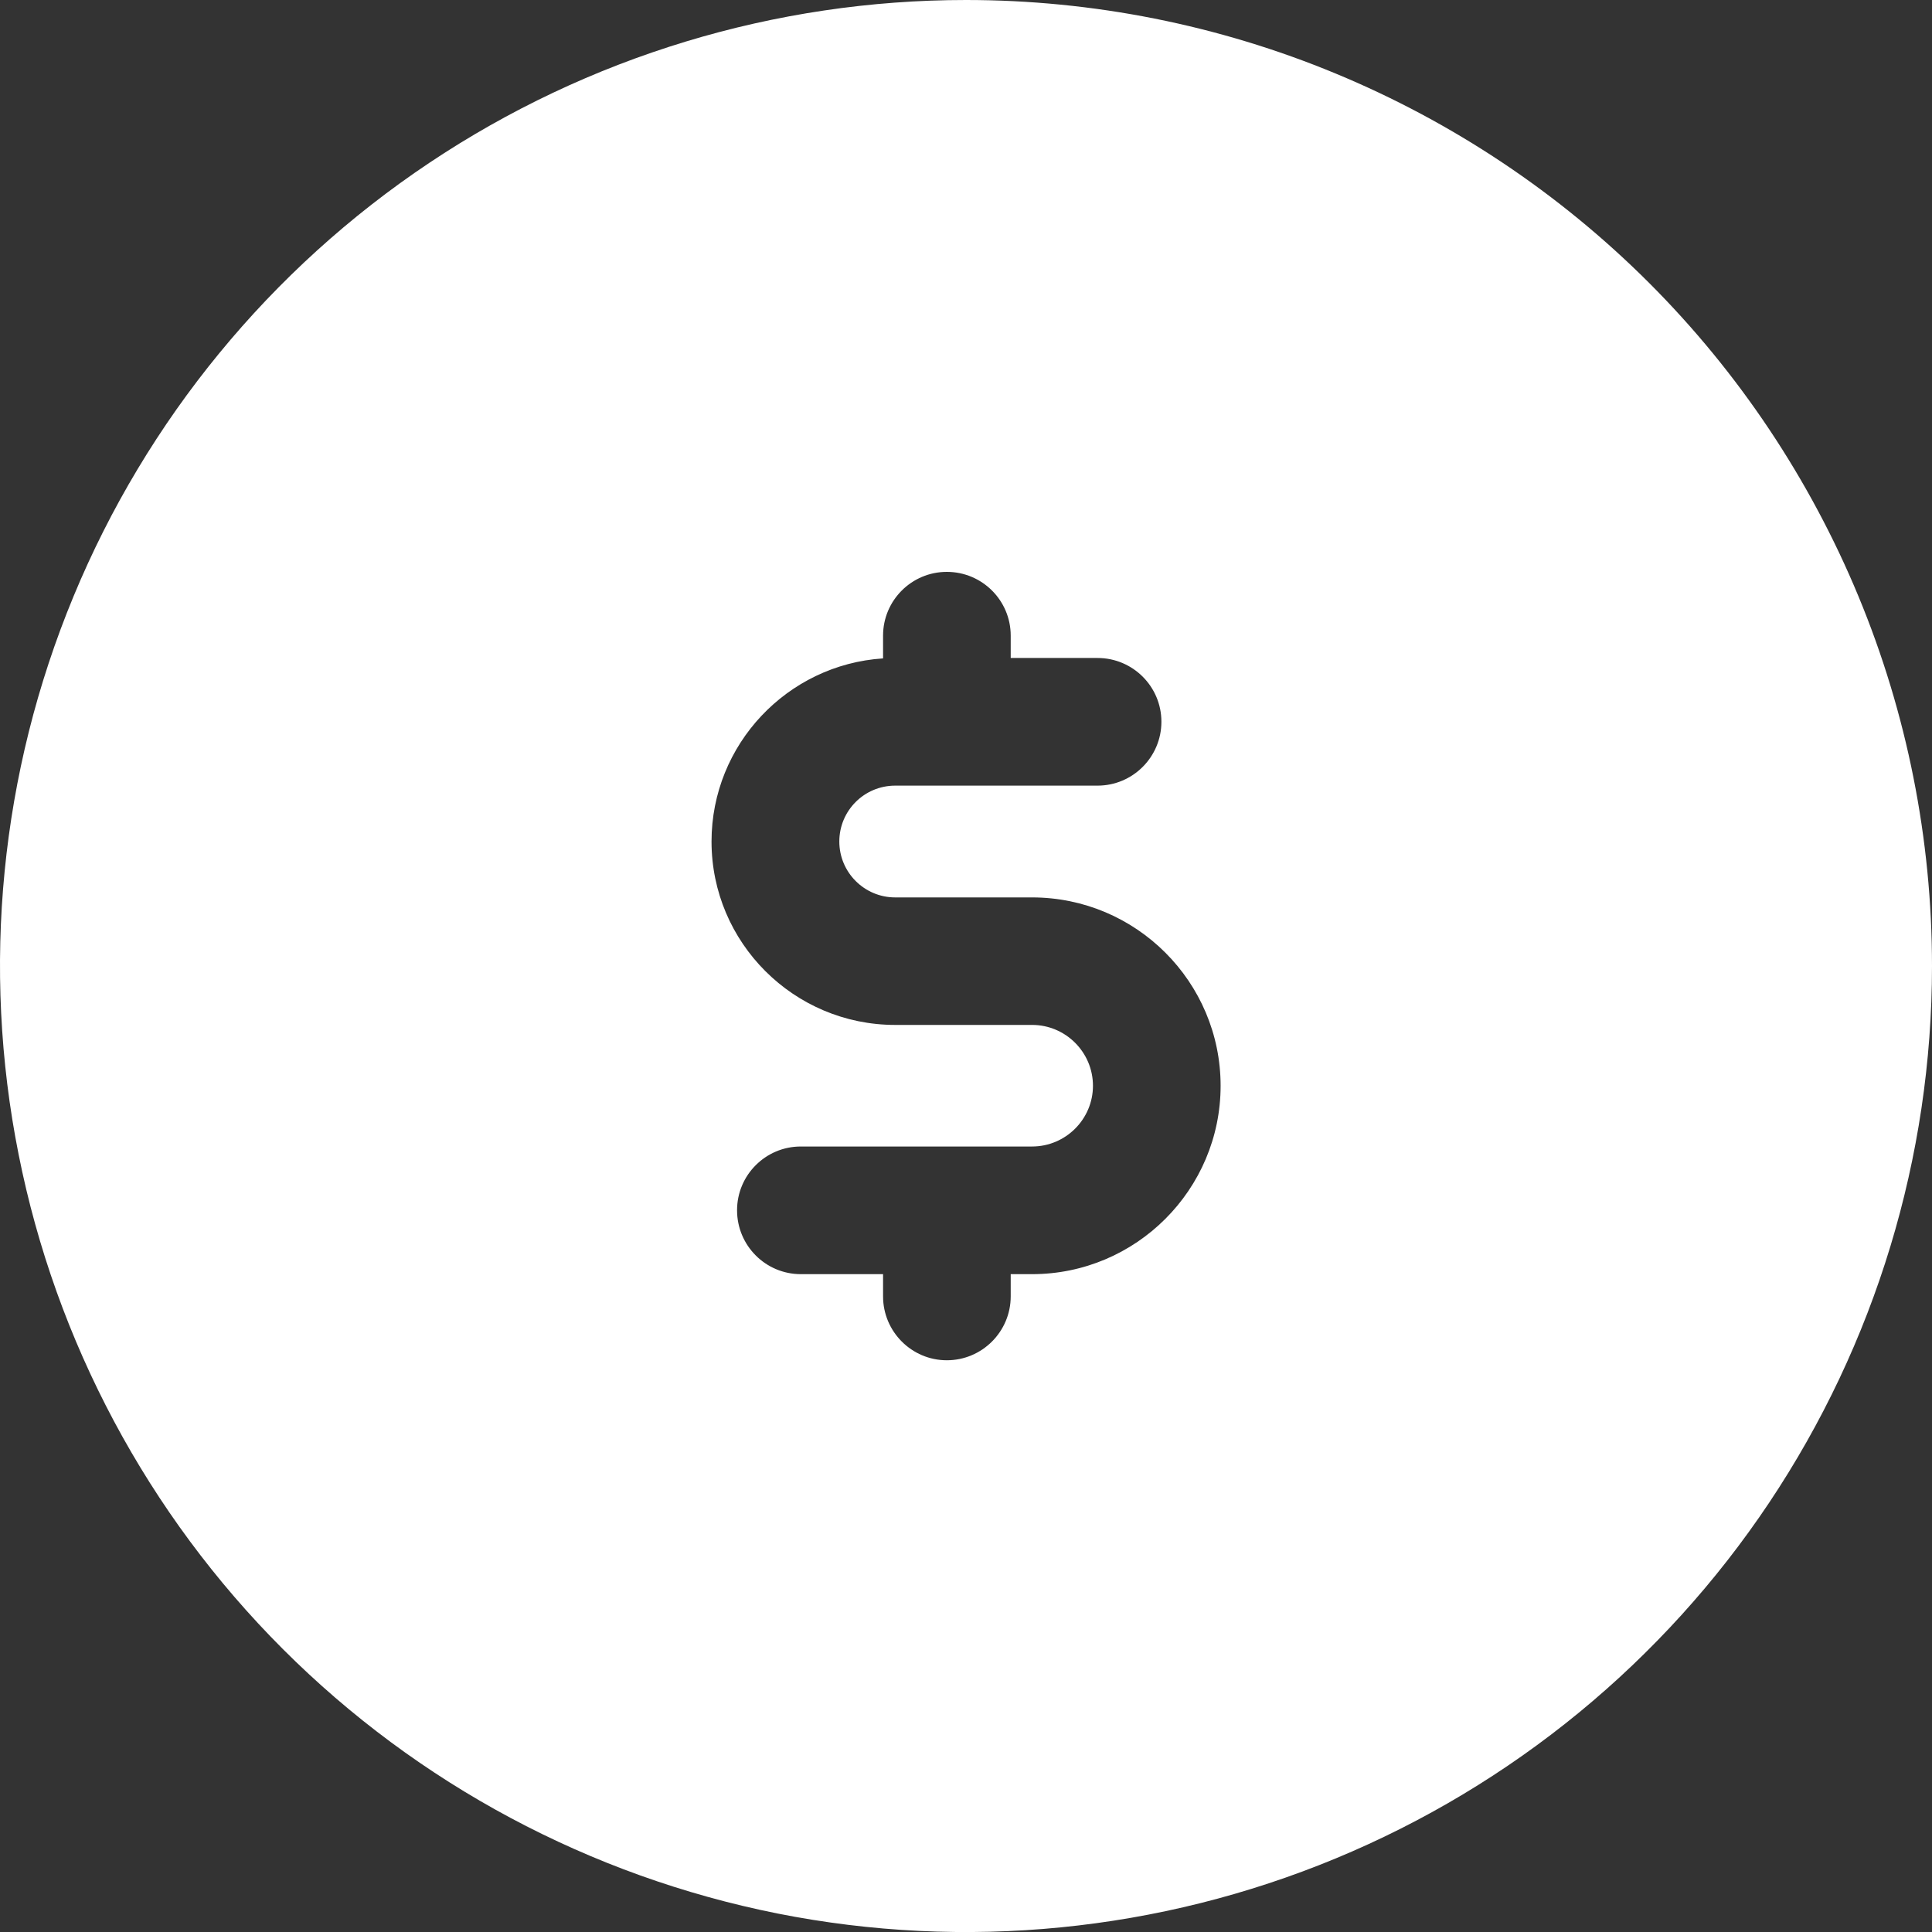 <svg width="14" height="14" viewBox="0 0 14 14" fill="none" xmlns="http://www.w3.org/2000/svg">
<rect x="0" y="0" width="14" height="14" fill="#333333" stroke="none"/>
<path fill-rule="evenodd" clip-rule="evenodd" d="M3.111 1.18C4.262 0.411 5.616 0 7 0C7.919 0 8.83 0.181 9.679 0.533C10.528 0.885 11.3 1.4 11.95 2.05C12.6 2.7 13.115 3.472 13.467 4.321C13.819 5.17 14 6.081 14 7C14 8.384 13.589 9.738 12.82 10.889C12.051 12.04 10.958 12.937 9.679 13.467C8.4 13.997 6.992 14.136 5.634 13.866C4.277 13.595 3.029 12.929 2.05 11.95C1.071 10.971 0.405 9.723 0.135 8.366C-0.136 7.008 0.003 5.6 0.533 4.321C1.063 3.042 1.96 1.949 3.111 1.18ZM6.487 6.503H7.479C8.232 6.503 8.845 7.115 8.845 7.868C8.845 8.62 8.232 9.233 7.479 9.233H7.324V9.394C7.324 9.649 7.117 9.857 6.861 9.857C6.606 9.857 6.399 9.649 6.399 9.394V9.233H5.803C5.548 9.233 5.341 9.026 5.341 8.77C5.341 8.515 5.548 8.308 5.803 8.308H7.479C7.722 8.308 7.92 8.11 7.92 7.868C7.92 7.625 7.722 7.427 7.479 7.427H6.487C5.753 7.427 5.156 6.831 5.156 6.098C5.156 5.394 5.706 4.816 6.399 4.771V4.606C6.399 4.351 6.606 4.144 6.861 4.144C7.117 4.144 7.324 4.351 7.324 4.606V4.768H7.953C8.209 4.768 8.416 4.975 8.416 5.23C8.416 5.485 8.209 5.693 7.953 5.693H6.487C6.263 5.693 6.082 5.874 6.082 6.098C6.082 6.321 6.263 6.503 6.487 6.503Z" fill="white"/>
</svg>
